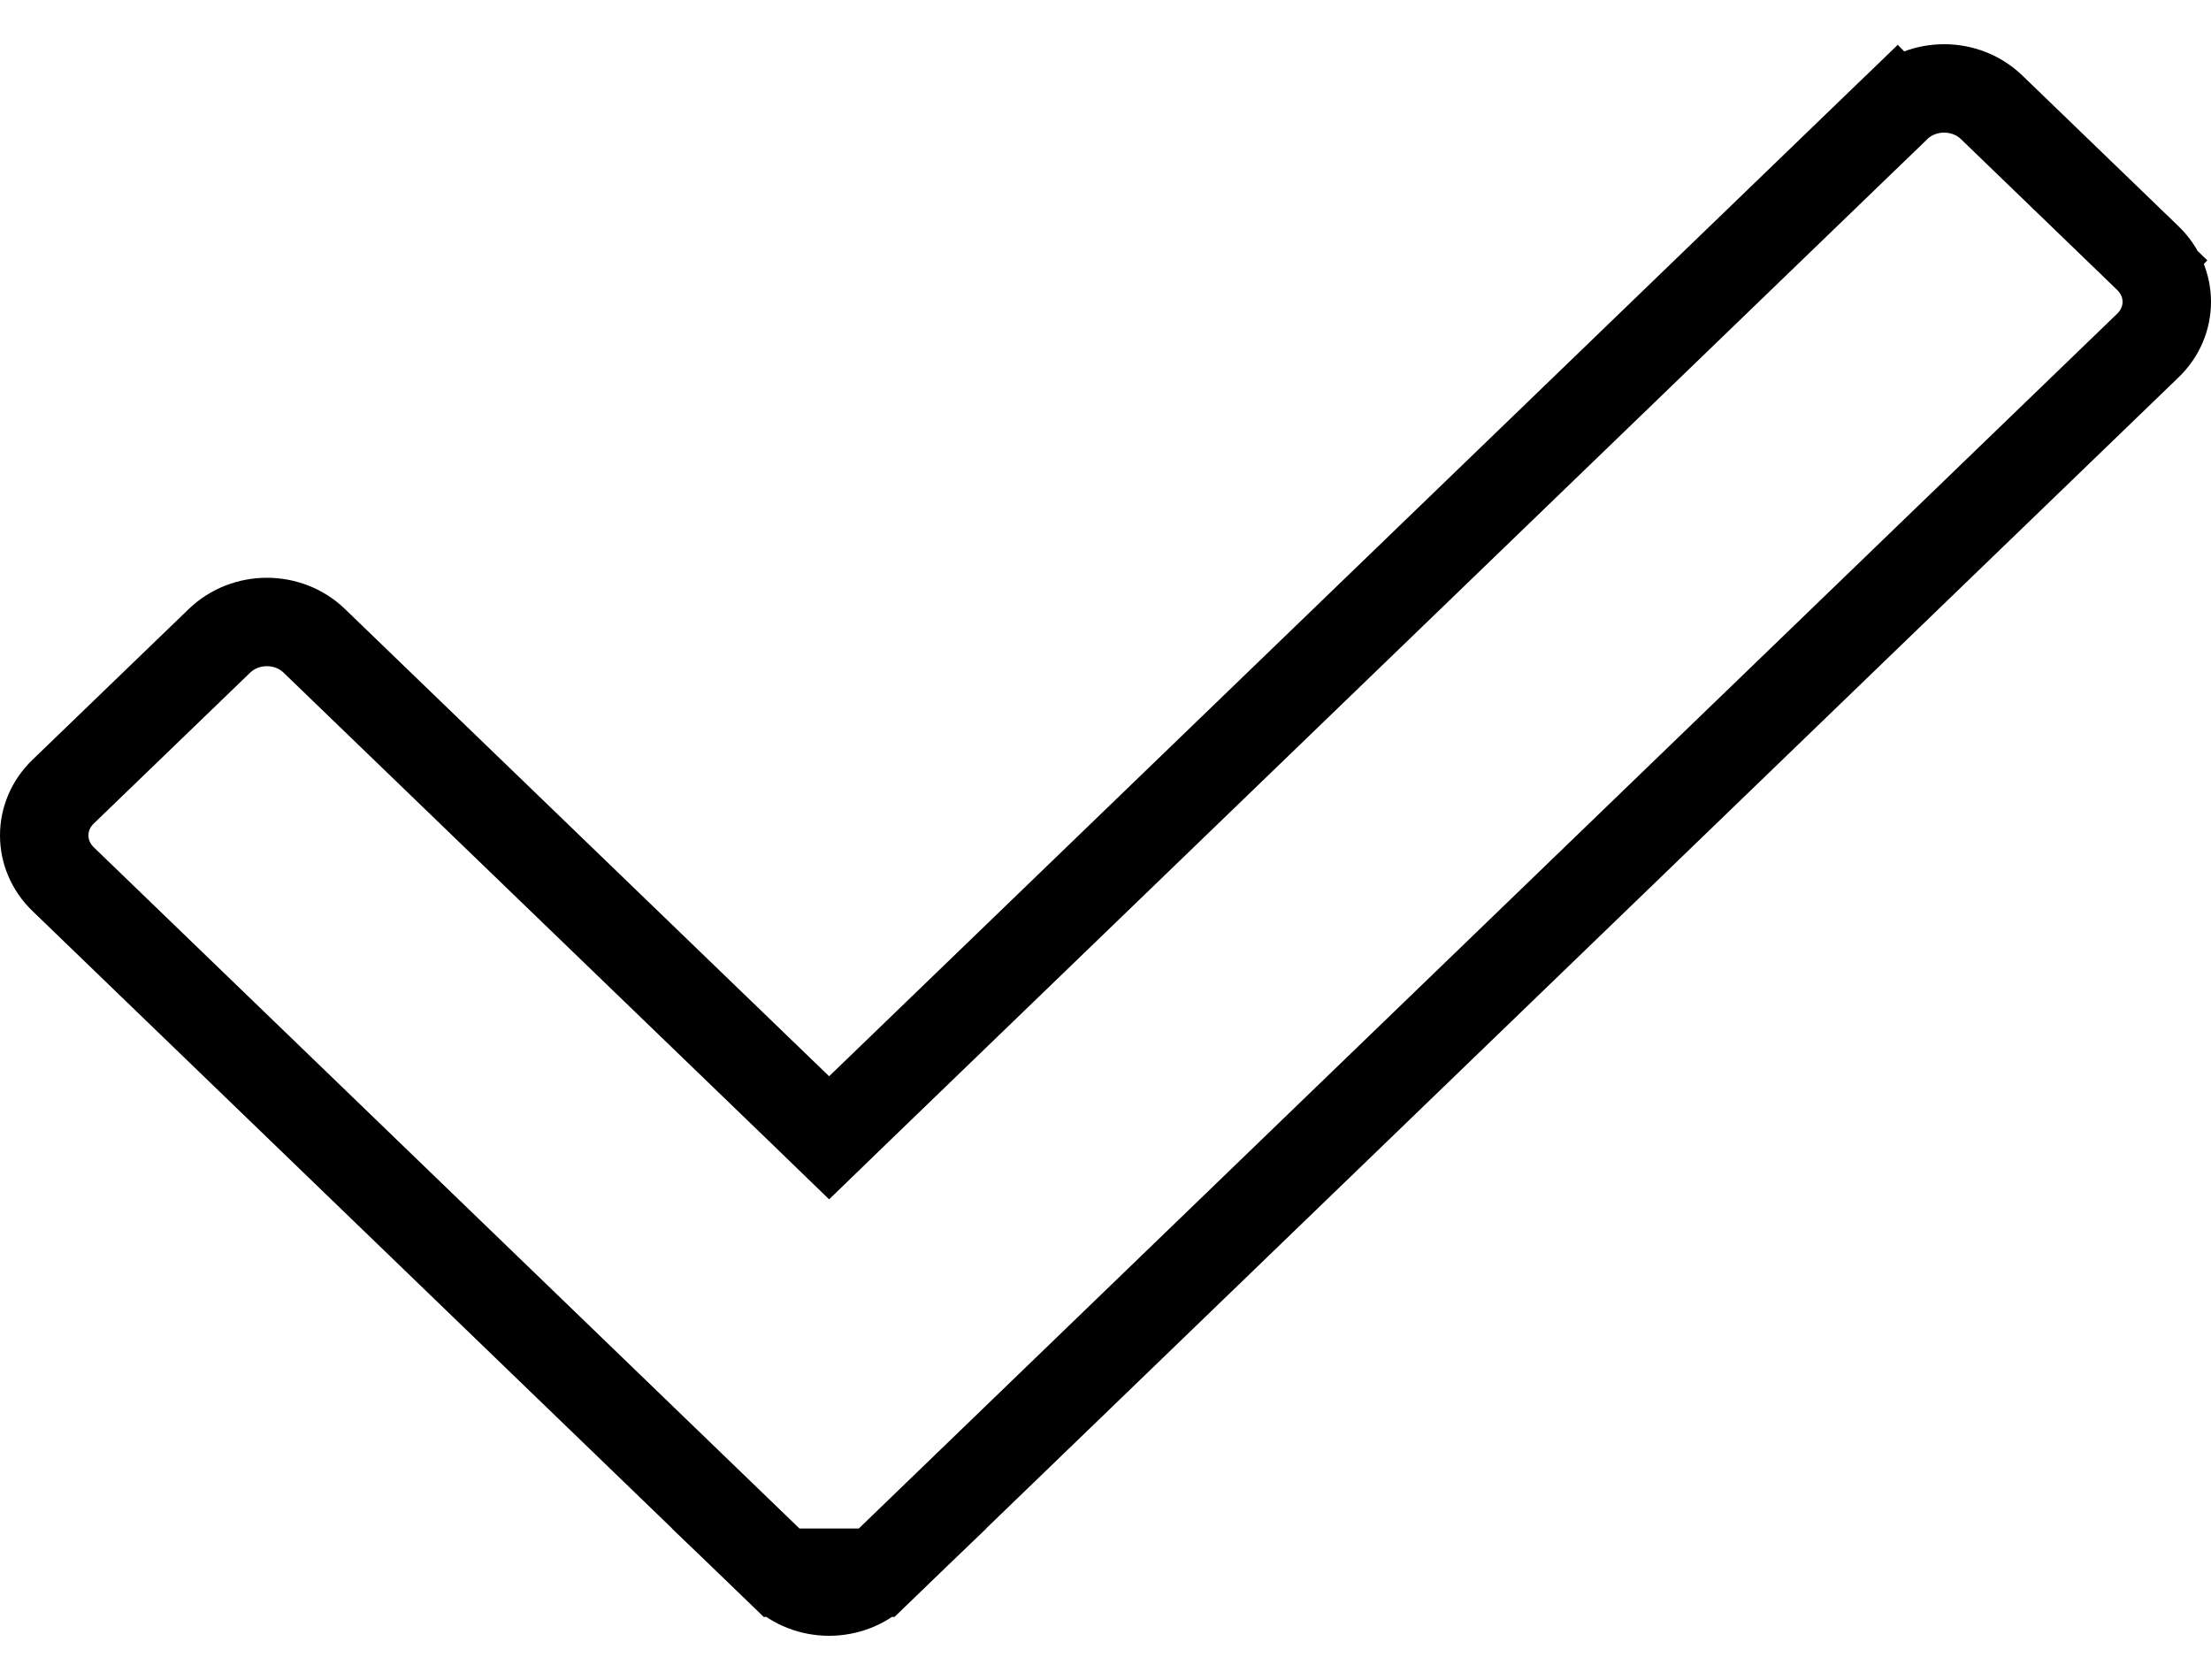 <svg width="25" height="19" viewBox="0 0 25 19" fill="none" xmlns="http://www.w3.org/2000/svg">
<path d="M8.838 17.787L8.838 17.787C9.133 18.071 9.617 18.071 9.912 17.787L8.838 17.787ZM8.838 17.787L0.713 9.942C0.429 9.667 0.429 9.229 0.713 8.954C0.713 8.954 0.713 8.954 0.713 8.954L2.481 7.248L2.481 7.248C2.776 6.963 3.26 6.963 3.554 7.248L3.554 7.248L9.028 12.532L9.375 12.868L9.722 12.532L21.446 1.213L21.099 0.854L21.446 1.213C21.74 0.929 22.224 0.929 22.519 1.213L24.287 2.92L24.599 2.597L24.287 2.92C24.571 3.195 24.571 3.633 24.287 3.907C24.287 3.907 24.287 3.907 24.287 3.907L9.912 17.787L8.838 17.787Z" stroke="black"/>
</svg>
